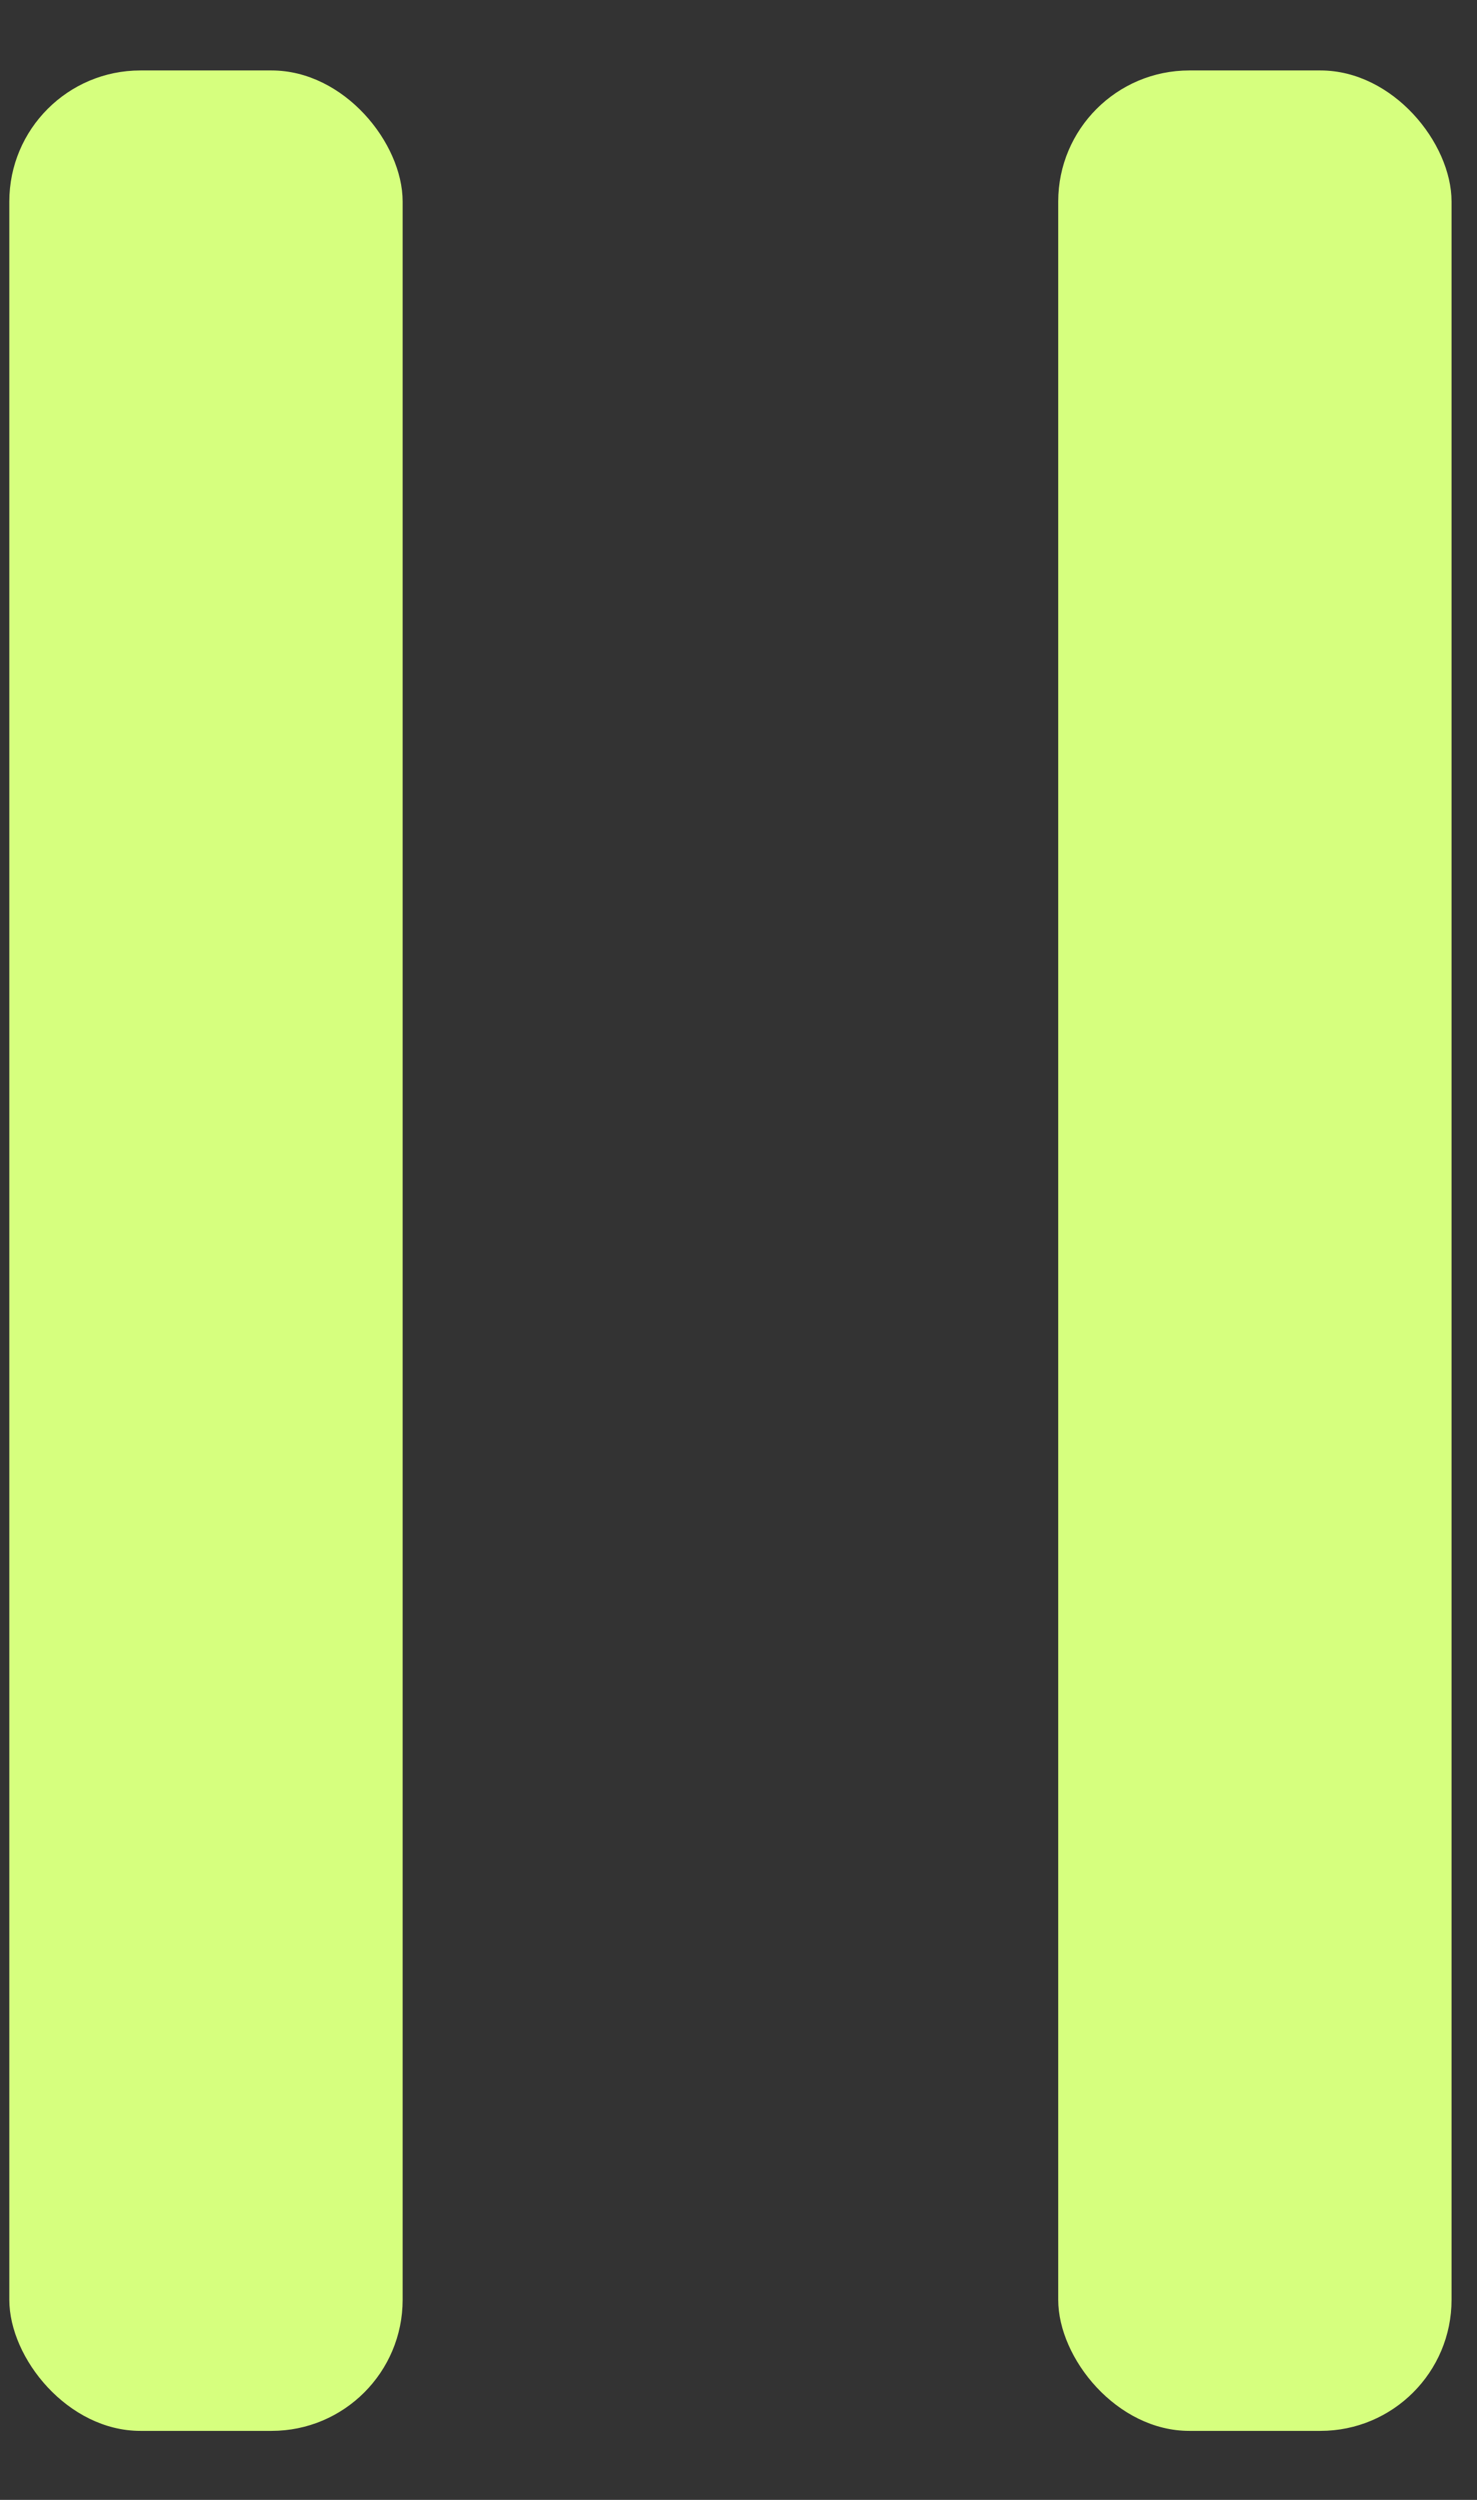 <svg width="13" height="22" viewBox="0 0 13 22" fill="none" xmlns="http://www.w3.org/2000/svg">
<rect x="0" y="0" width="13" height="22" fill="#333333" stroke="none"/>
<rect x="0.082" y="0.62" width="3.462" height="20.773" rx="1.154" fill="#D6FF7E"/>
<rect x="9.314" y="0.62" width="3.462" height="20.773" rx="1.154" fill="#D6FF7E"/>
</svg>
